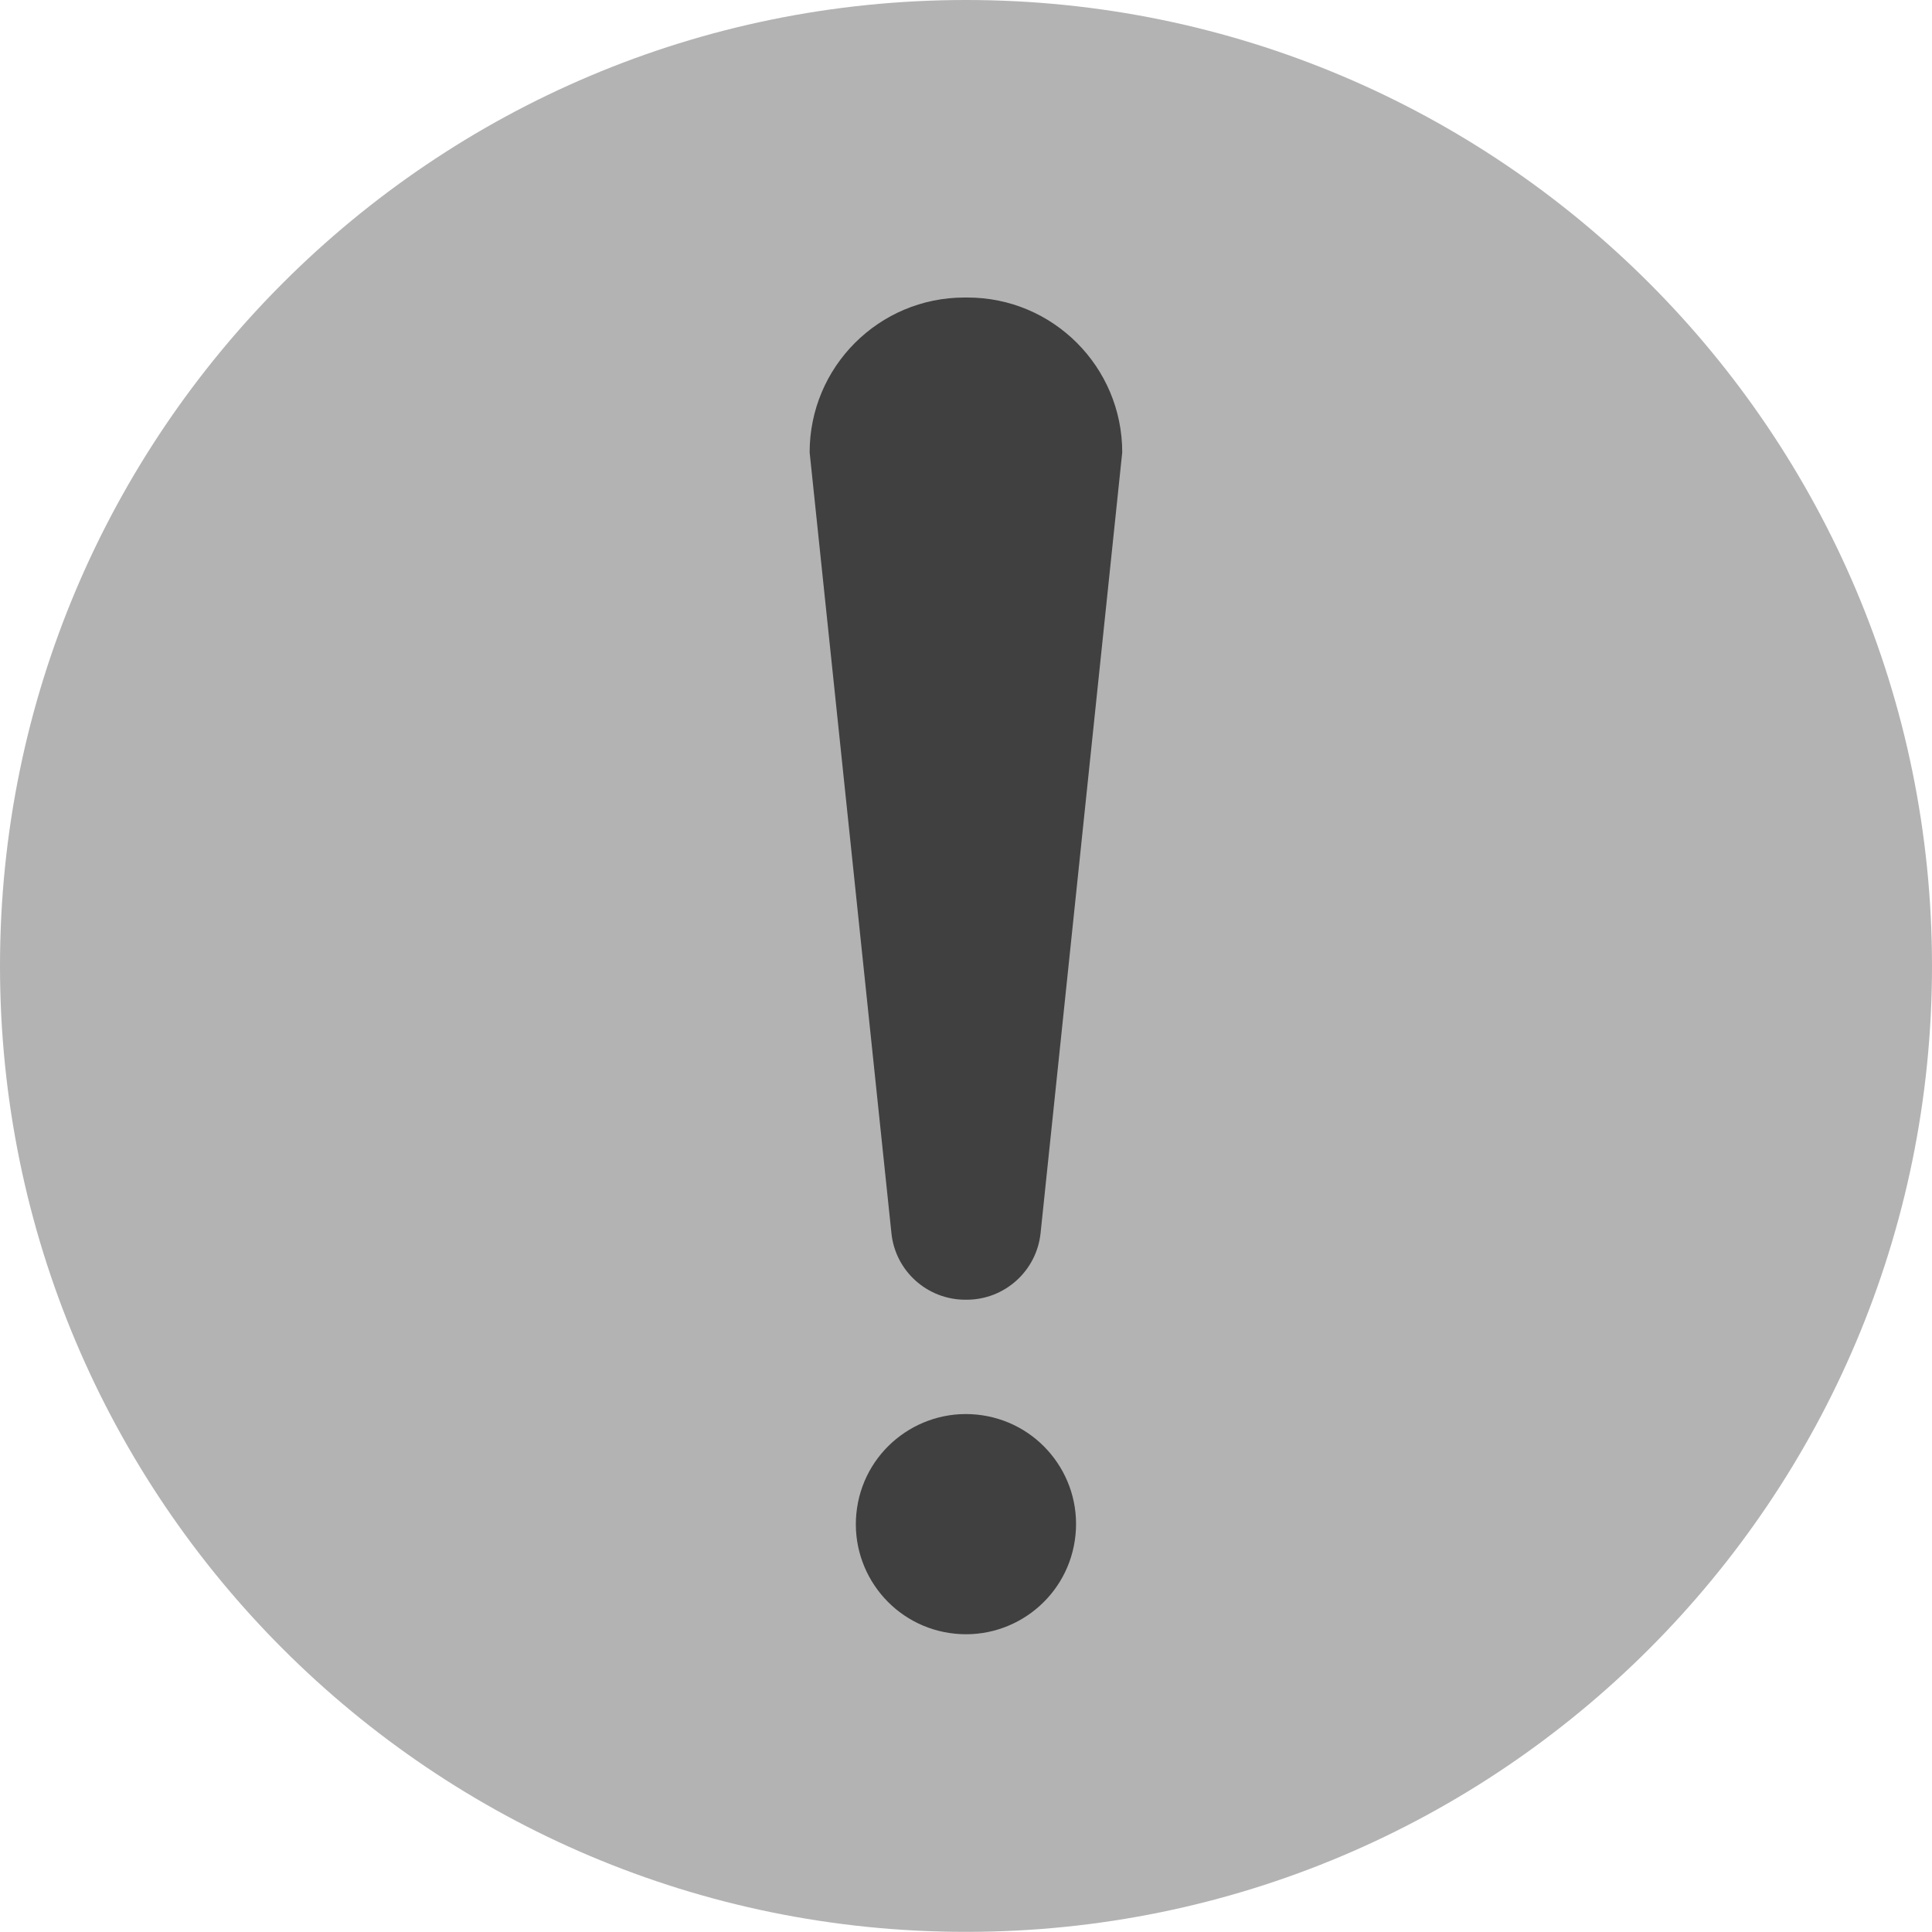 <svg width="15" height="15" viewBox="0 0 15 15" fill="none" xmlns="http://www.w3.org/2000/svg">
<path d="M7.5 14.999C11.642 14.999 15 11.642 15 7.5C15 3.358 11.642 0 7.5 0C3.358 0 0 3.358 0 7.5C0 11.642 3.358 14.999 7.5 14.999Z" fill="#B3B3B3"/>
<path d="M8.345 11.959C8.415 11.492 8.092 11.057 7.625 10.988C7.158 10.919 6.723 11.241 6.654 11.708C6.585 12.175 6.907 12.61 7.374 12.679C7.841 12.748 8.276 12.426 8.345 11.959Z" fill="#404040"/>
<path d="M8.713 3.512L8.079 9.574C8.048 9.868 7.8 10.091 7.505 10.091H7.495C7.199 10.091 6.951 9.868 6.921 9.574L6.286 3.512C6.286 2.848 6.824 2.31 7.488 2.31H7.512C8.175 2.31 8.713 2.848 8.713 3.512Z" fill="#404040"/>
</svg>
